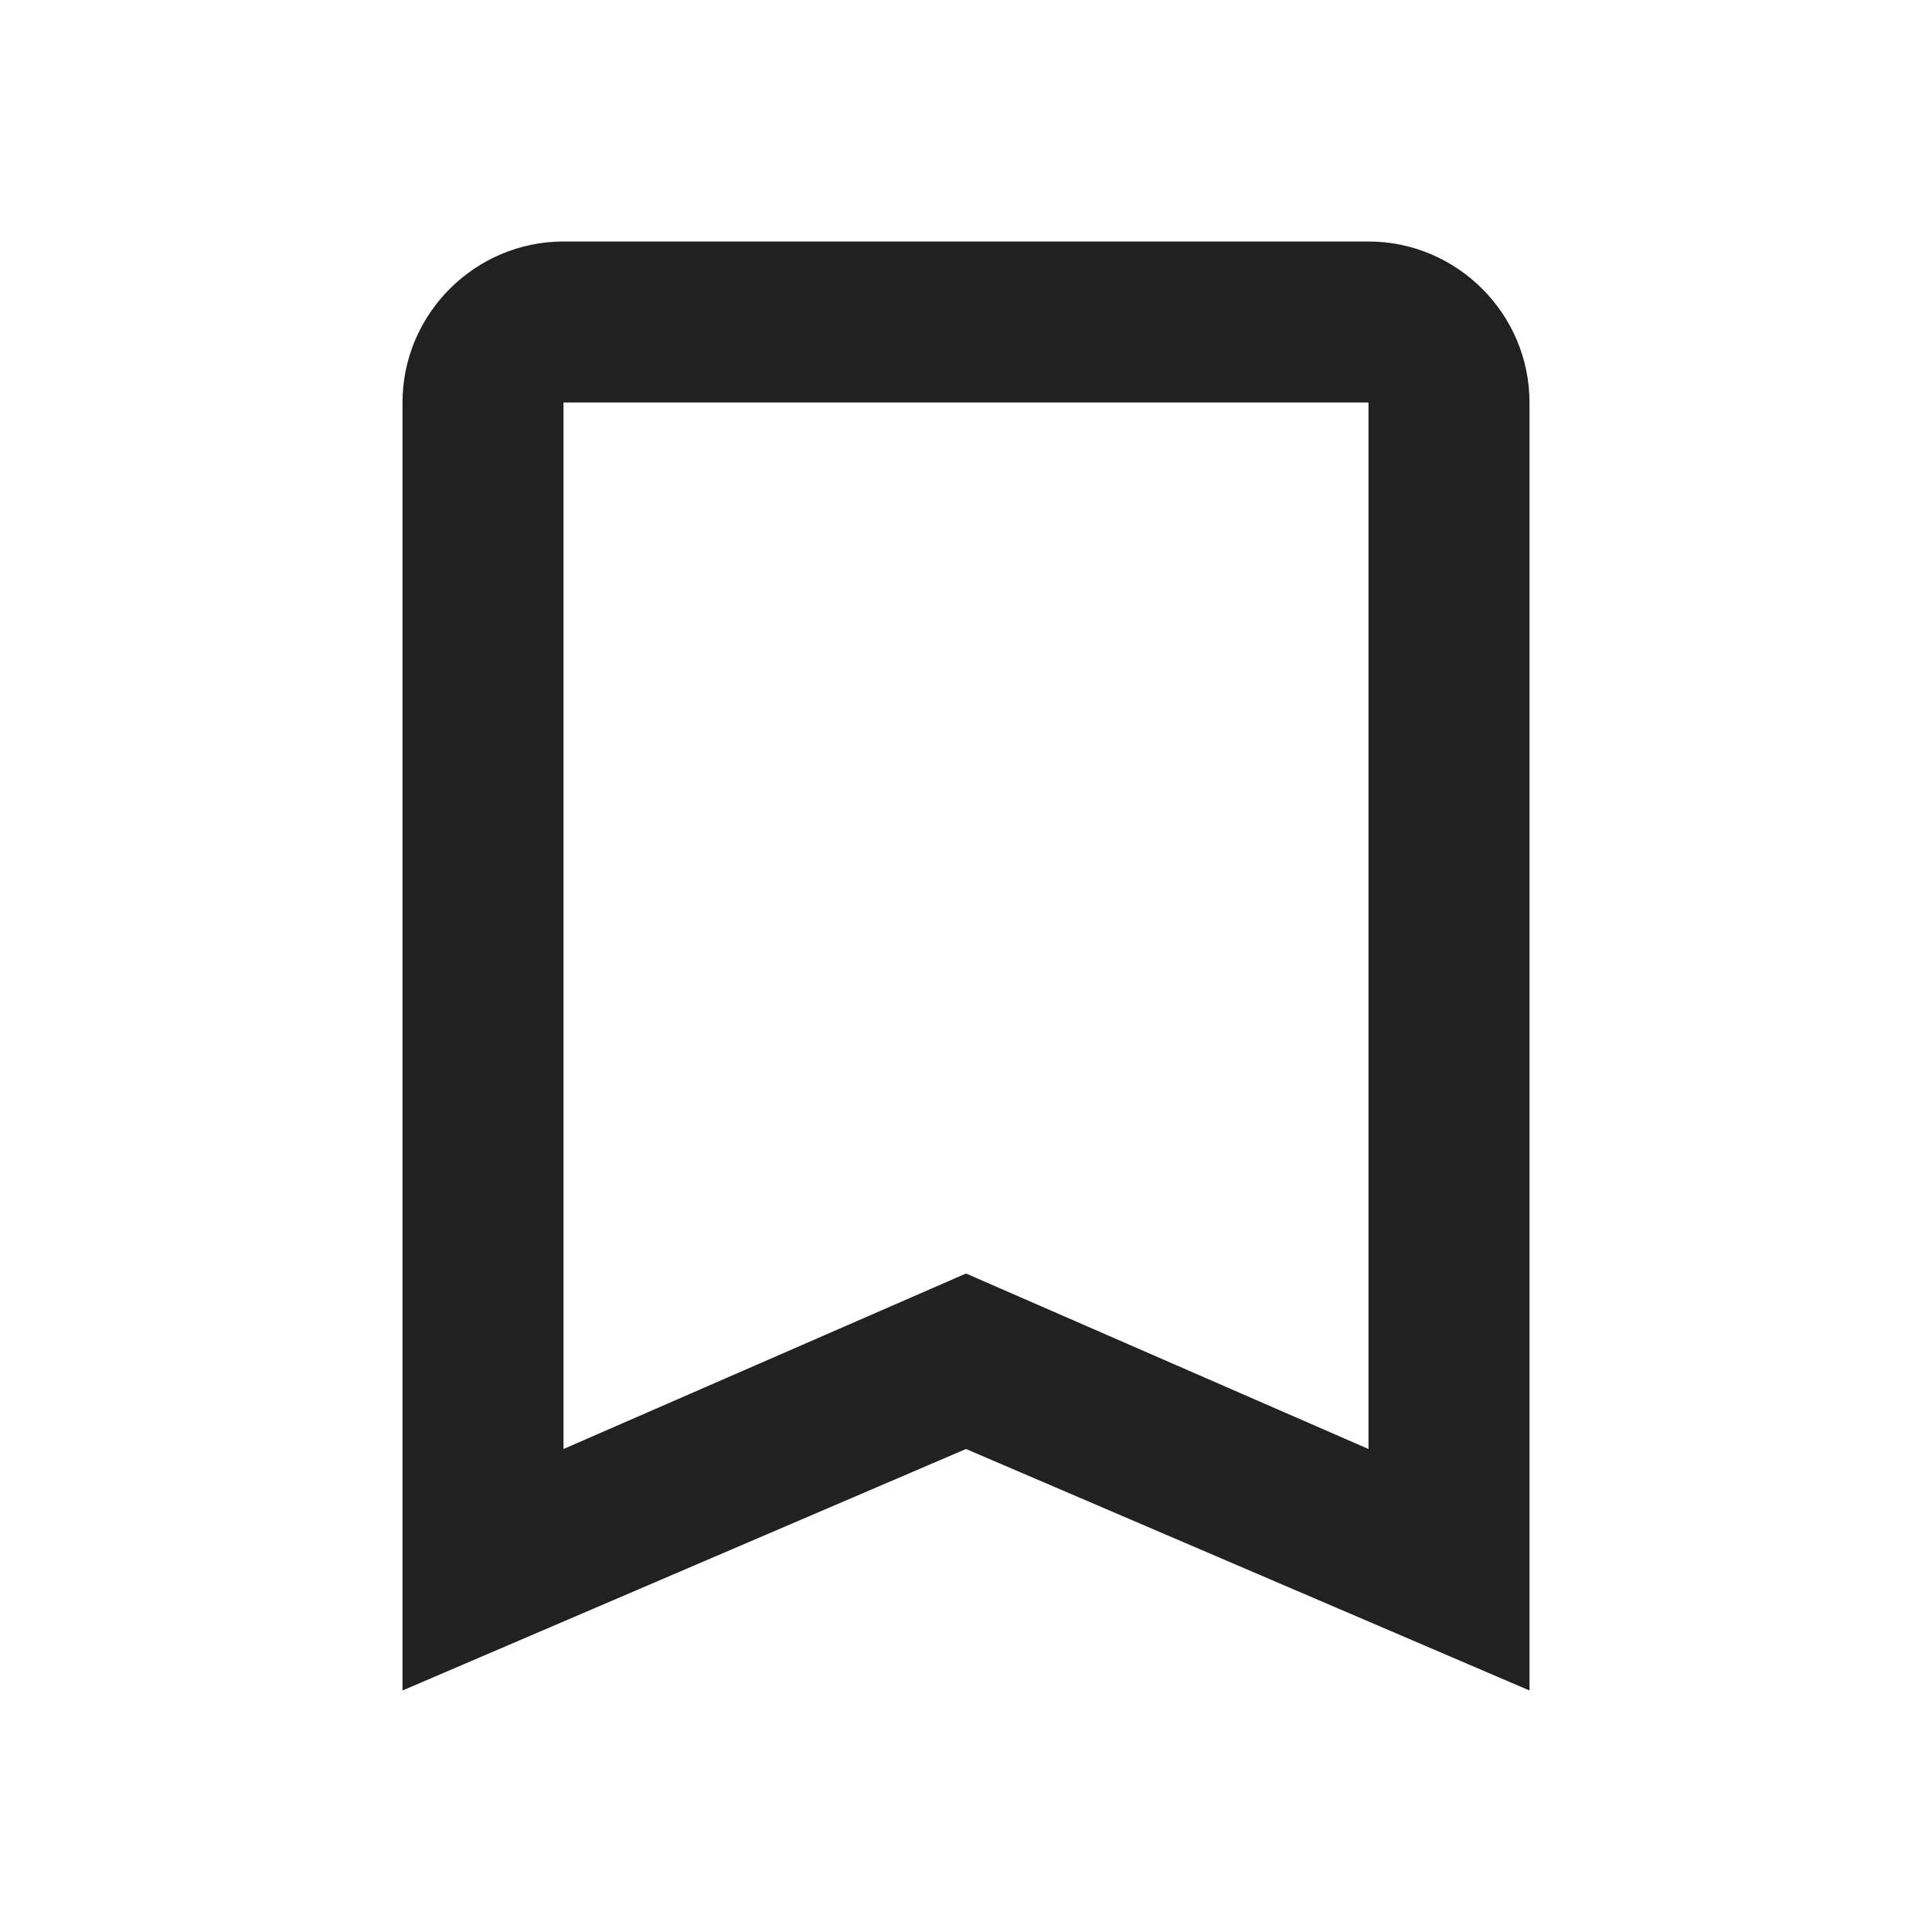 <?xml version="1.0" encoding="UTF-8"?>
<!DOCTYPE svg PUBLIC "-//W3C//DTD SVG 1.1//EN" "http://www.w3.org/Graphics/SVG/1.1/DTD/svg11.dtd">
<svg version="1.1" id="Layer_1" xmlns="http://www.w3.org/2000/svg" xmlns:xlink="http://www.w3.org/1999/xlink" x="0px" y="0px" width="24px" height="24px" viewBox="0 0 24 24" enable-background="new 0 0 24 24" xml:space="preserve">
  <g id="icon">
    <path d="M17,3H7c-1.1,0,-2,0.9,-2,2v16l7,-3,7,3V5c0,-1.1,-0.9,-2,-2,-2zm0,15l-5,-2.18L7,18V5h10v13z" fill="#212121"/>
  </g>
</svg>
